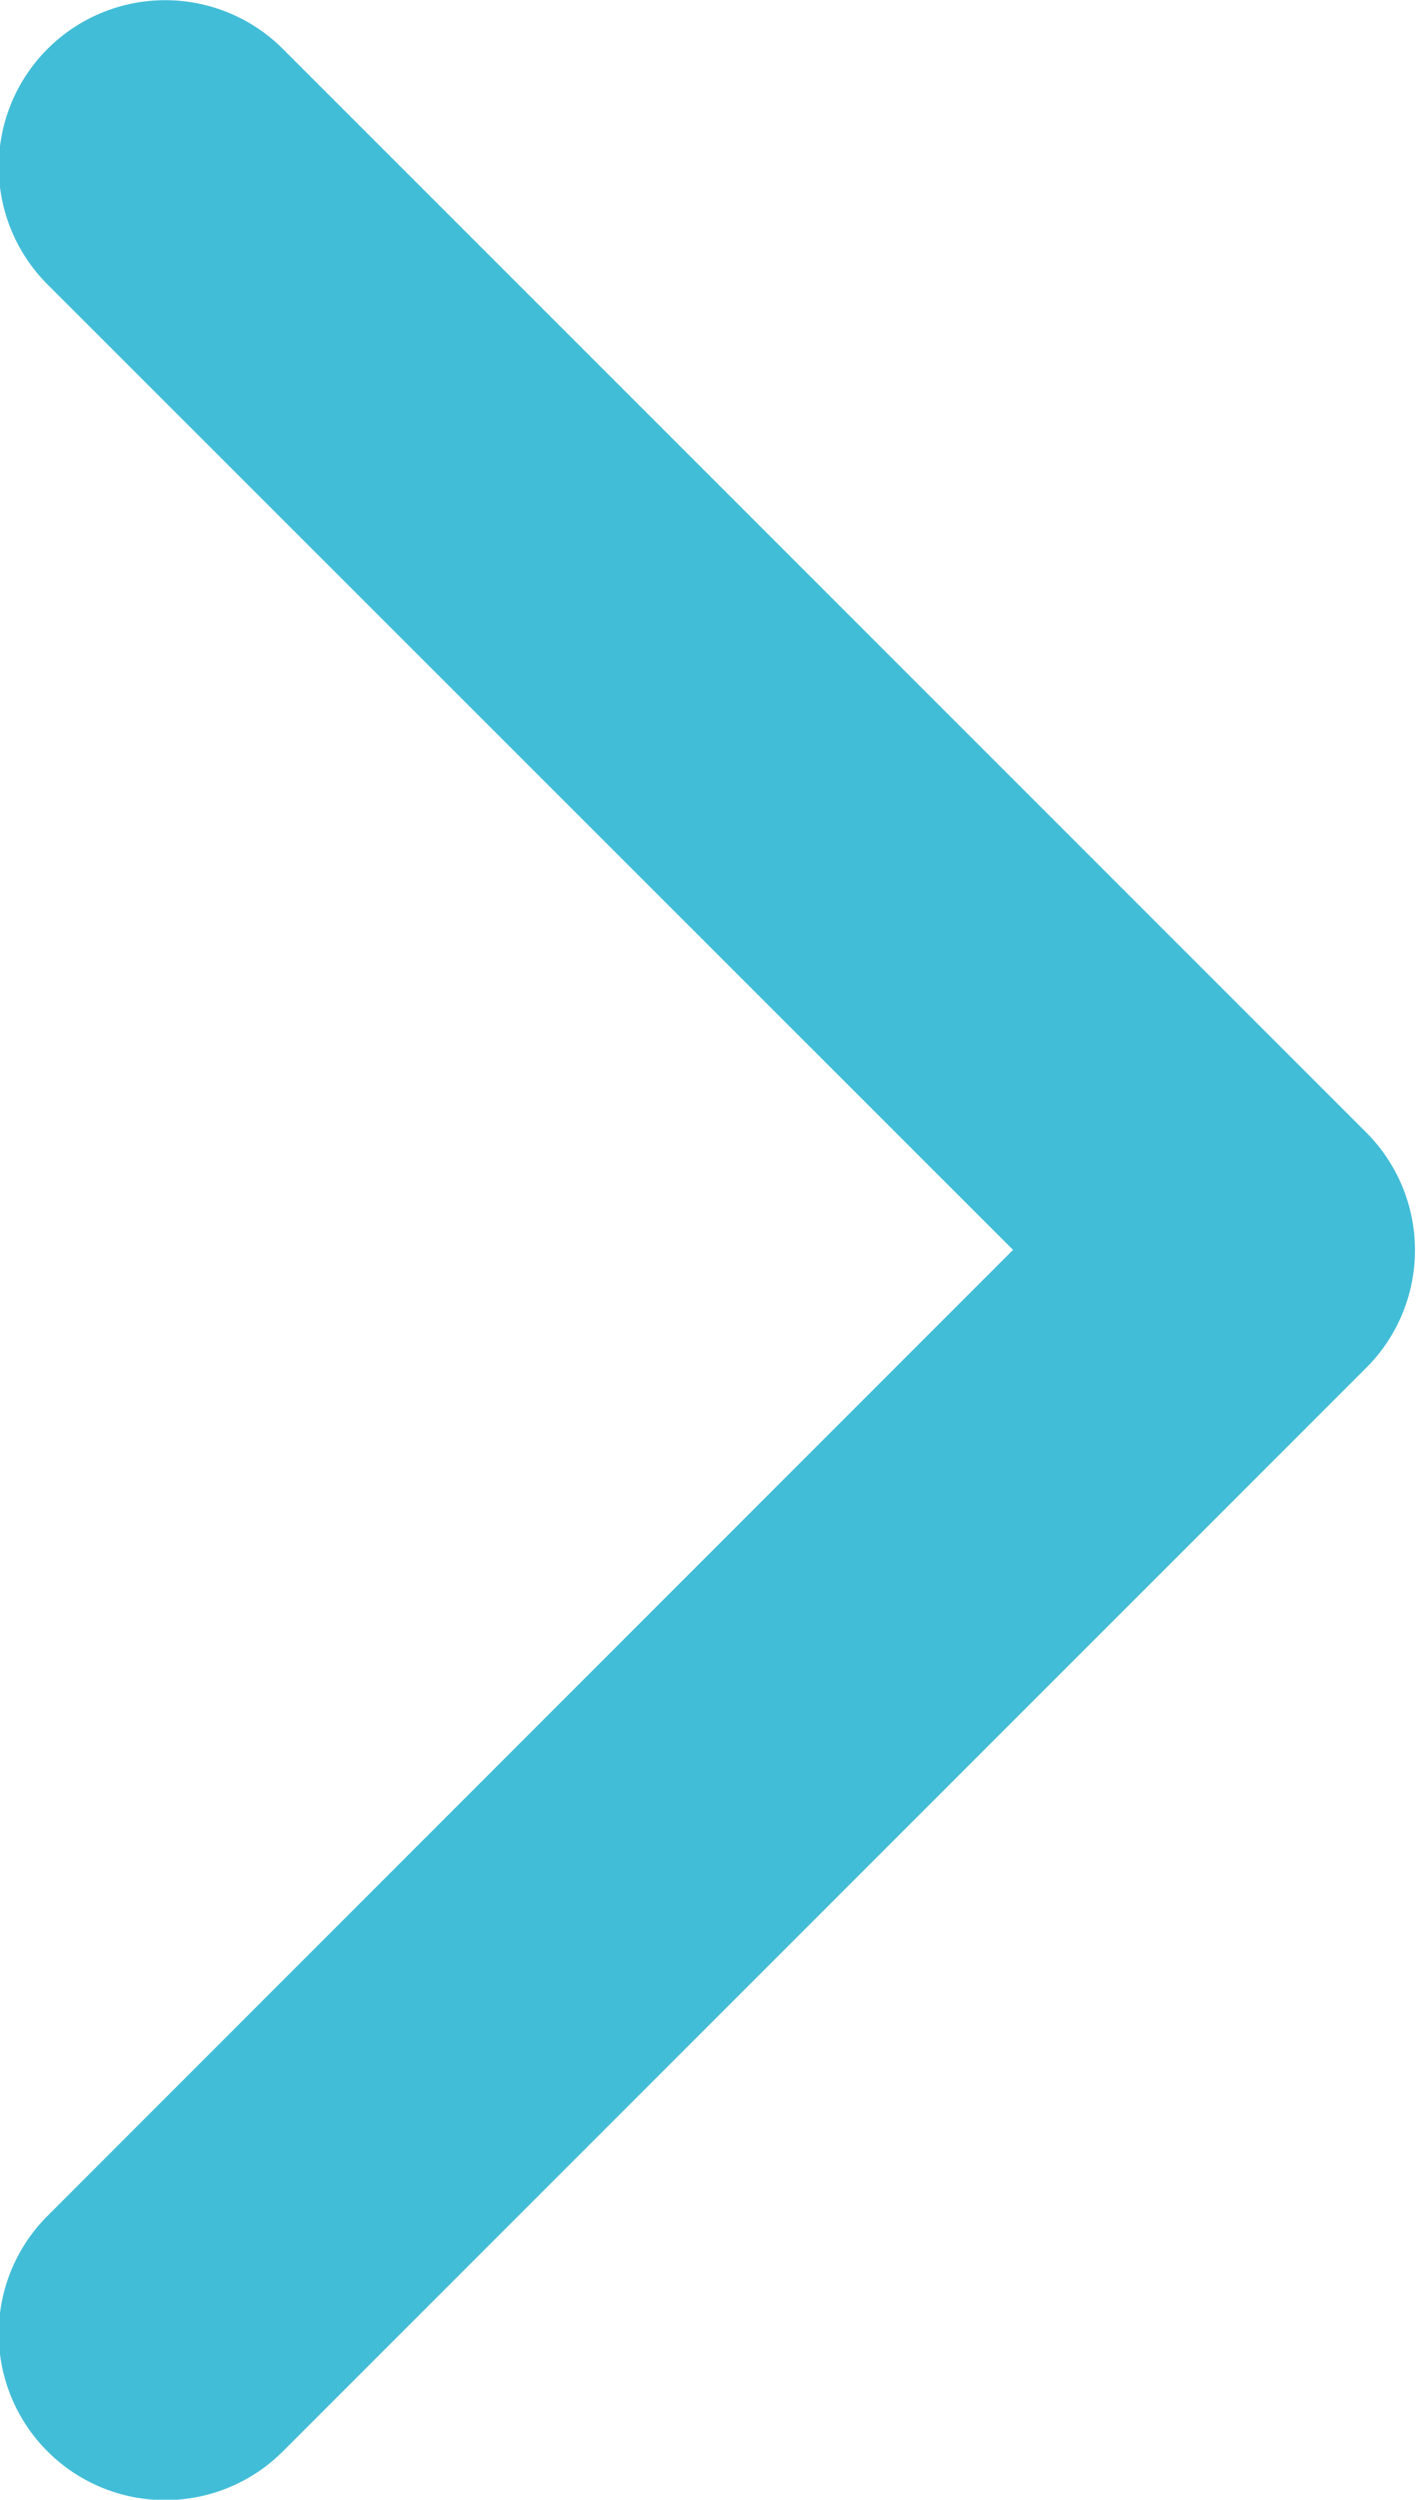 <svg xmlns="http://www.w3.org/2000/svg" width="4.86" height="8.578" viewBox="0 0 4.86 8.578">
  <path id="Path_466" data-name="Path 466" d="M271.2,195.164l3.314,3.313a.571.571,0,0,1-.808.808l-3.718-3.718a.571.571,0,0,1,0-.808l3.718-3.718a.571.571,0,1,1,.808.808Z" transform="translate(274.677 199.453) rotate(180)" fill="#42bdd8" fill-rule="evenodd"/>
</svg>
